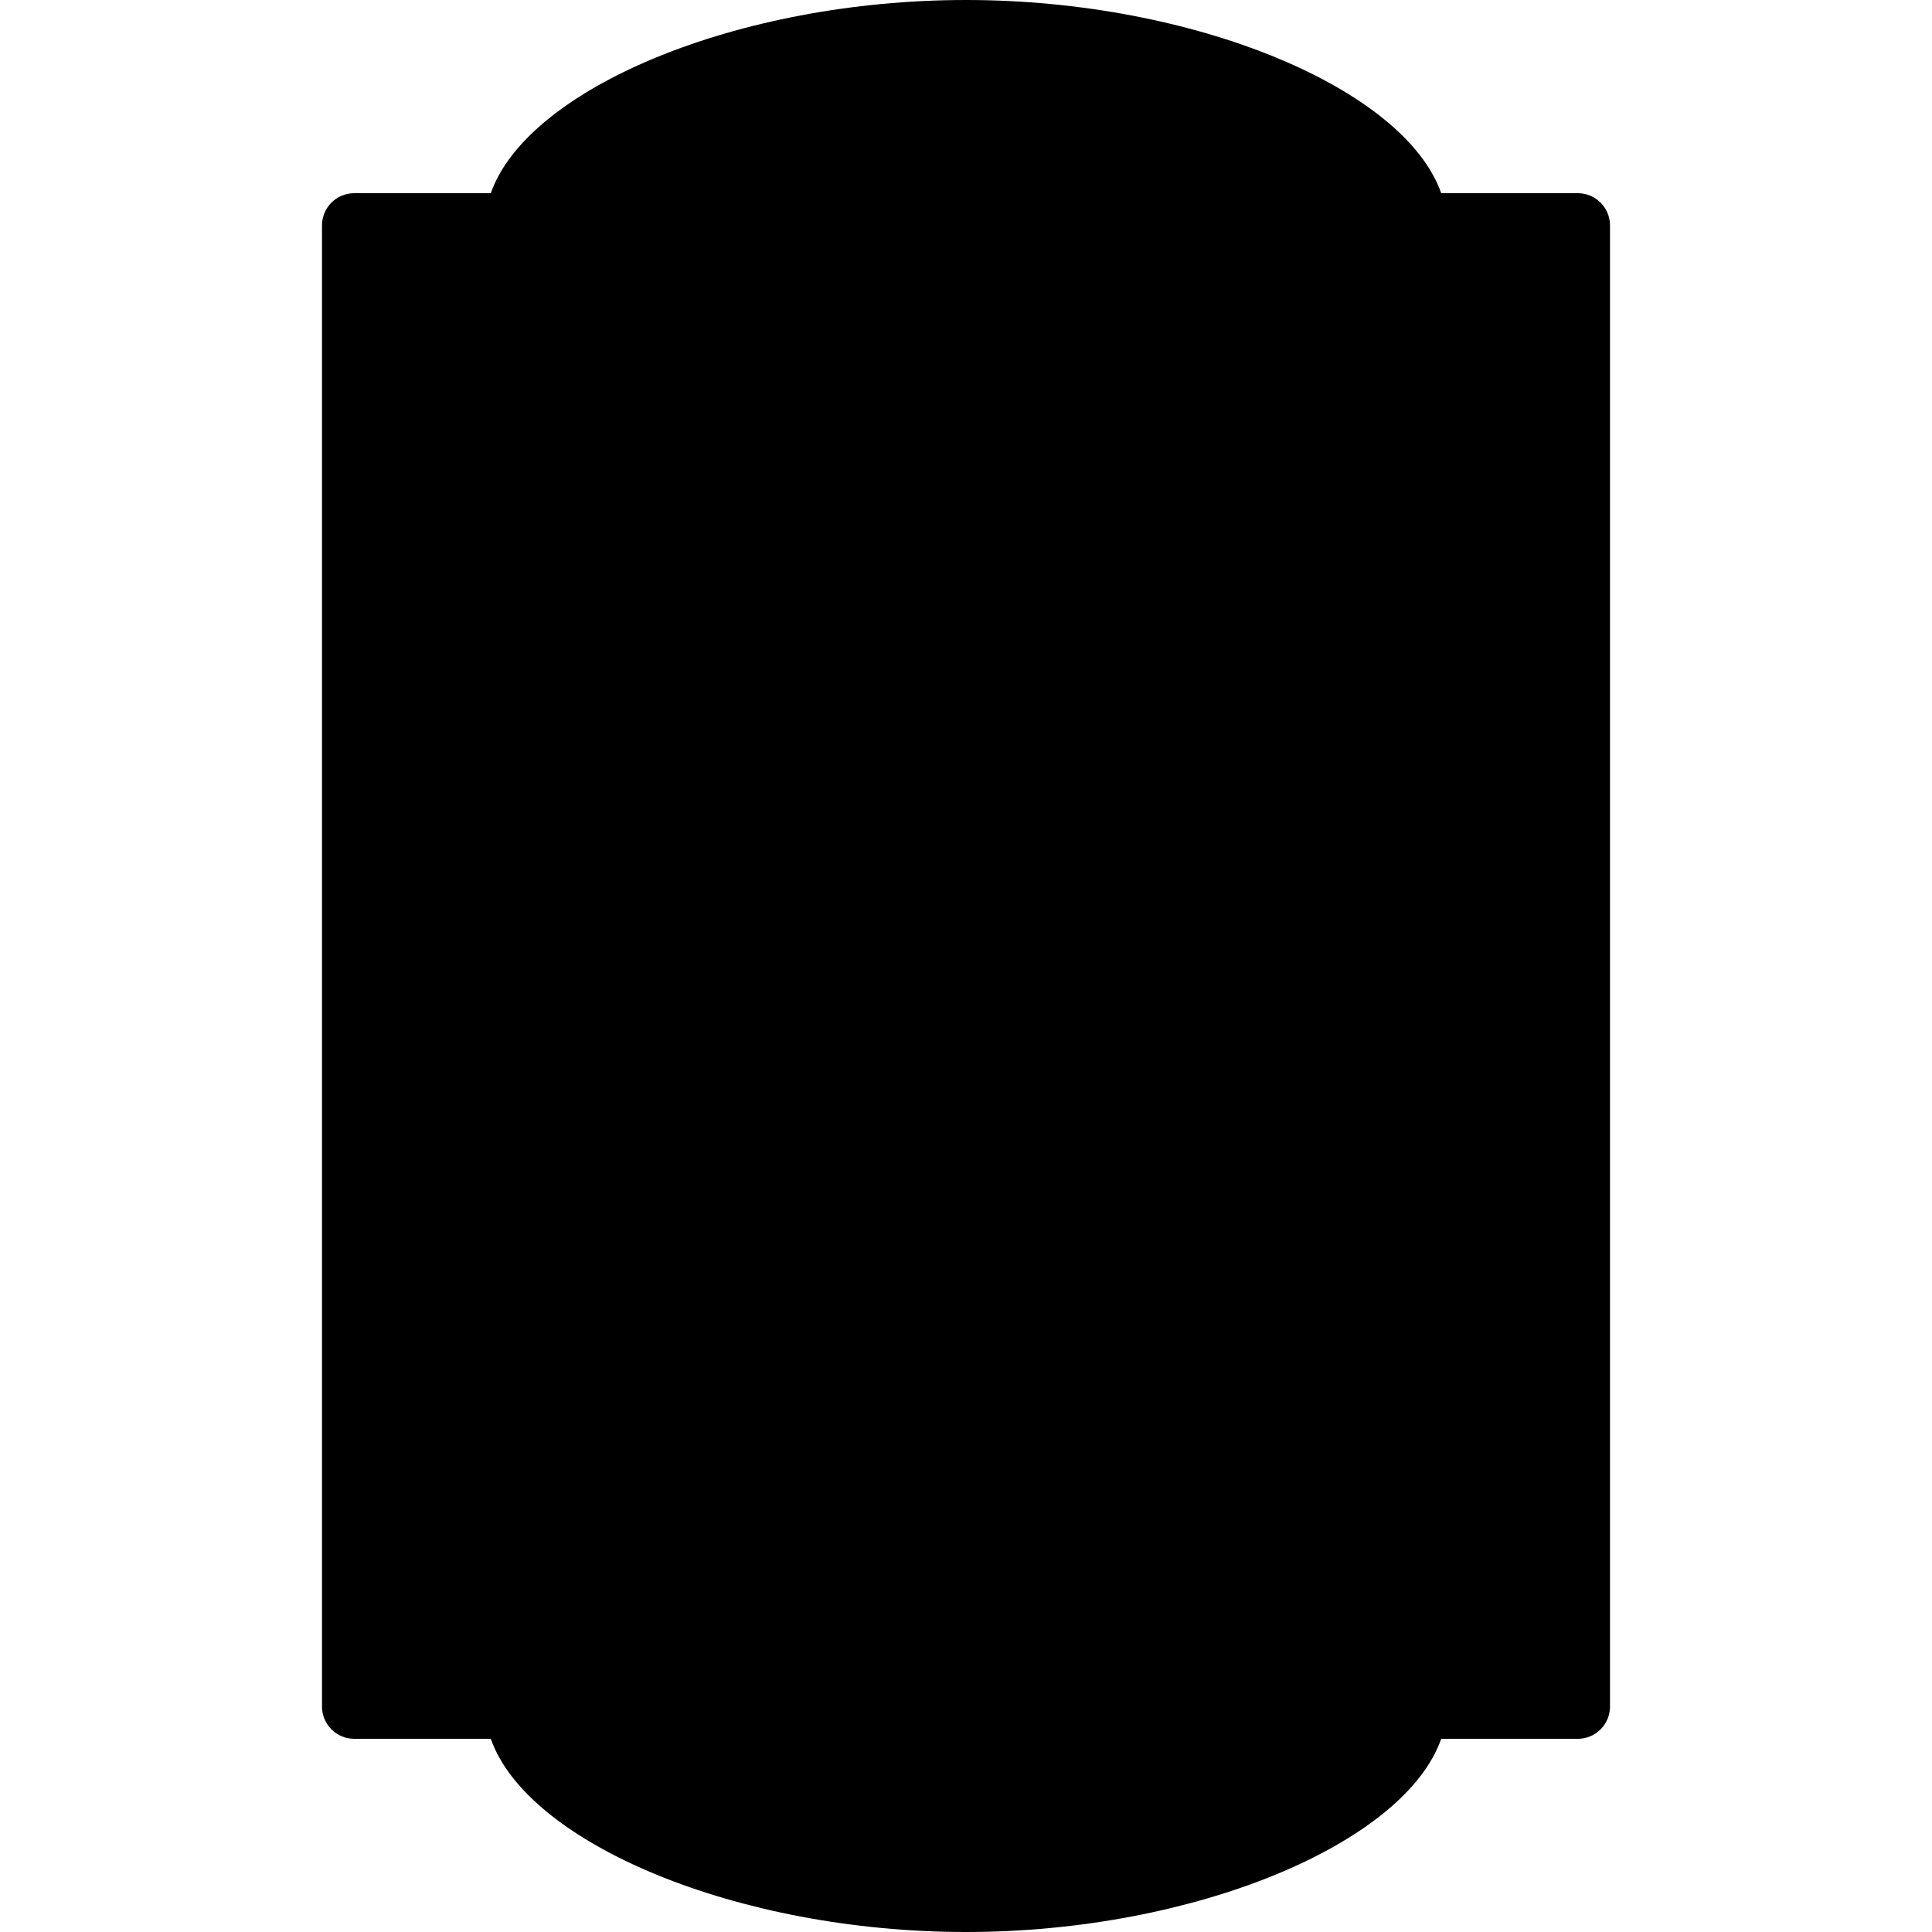<?xml version="1.0" encoding="iso-8859-1"?>
<!-- Generator: Adobe Illustrator 19.0.0, SVG Export Plug-In . SVG Version: 6.00 Build 0)  -->
<svg version="1.1" id="Layer_1" xmlns="http://www.w3.org/2000/svg" xmlns:xlink="http://www.w3.org/1999/xlink" x="0px" y="0px"
	 viewBox="0 0 30 30" style="enable-background:new 0 0 30 30;" xml:space="preserve">
<g>
	<g>
		<path d="M24.5,3h-2.121C21.81,1.375,18.549,0,15,0S8.19,1.375,7.621,3H5.5C5.224,3,5,3.224,5,3.5v23C5,26.776,5.224,27,5.5,27
			h2.121c0.569,1.625,3.83,3,7.379,3s6.81-1.375,7.379-3H24.5c0.276,0,0.5-0.224,0.5-0.5v-23C25,3.224,24.776,3,24.5,3z"/>
	</g>
</g>
</svg>
